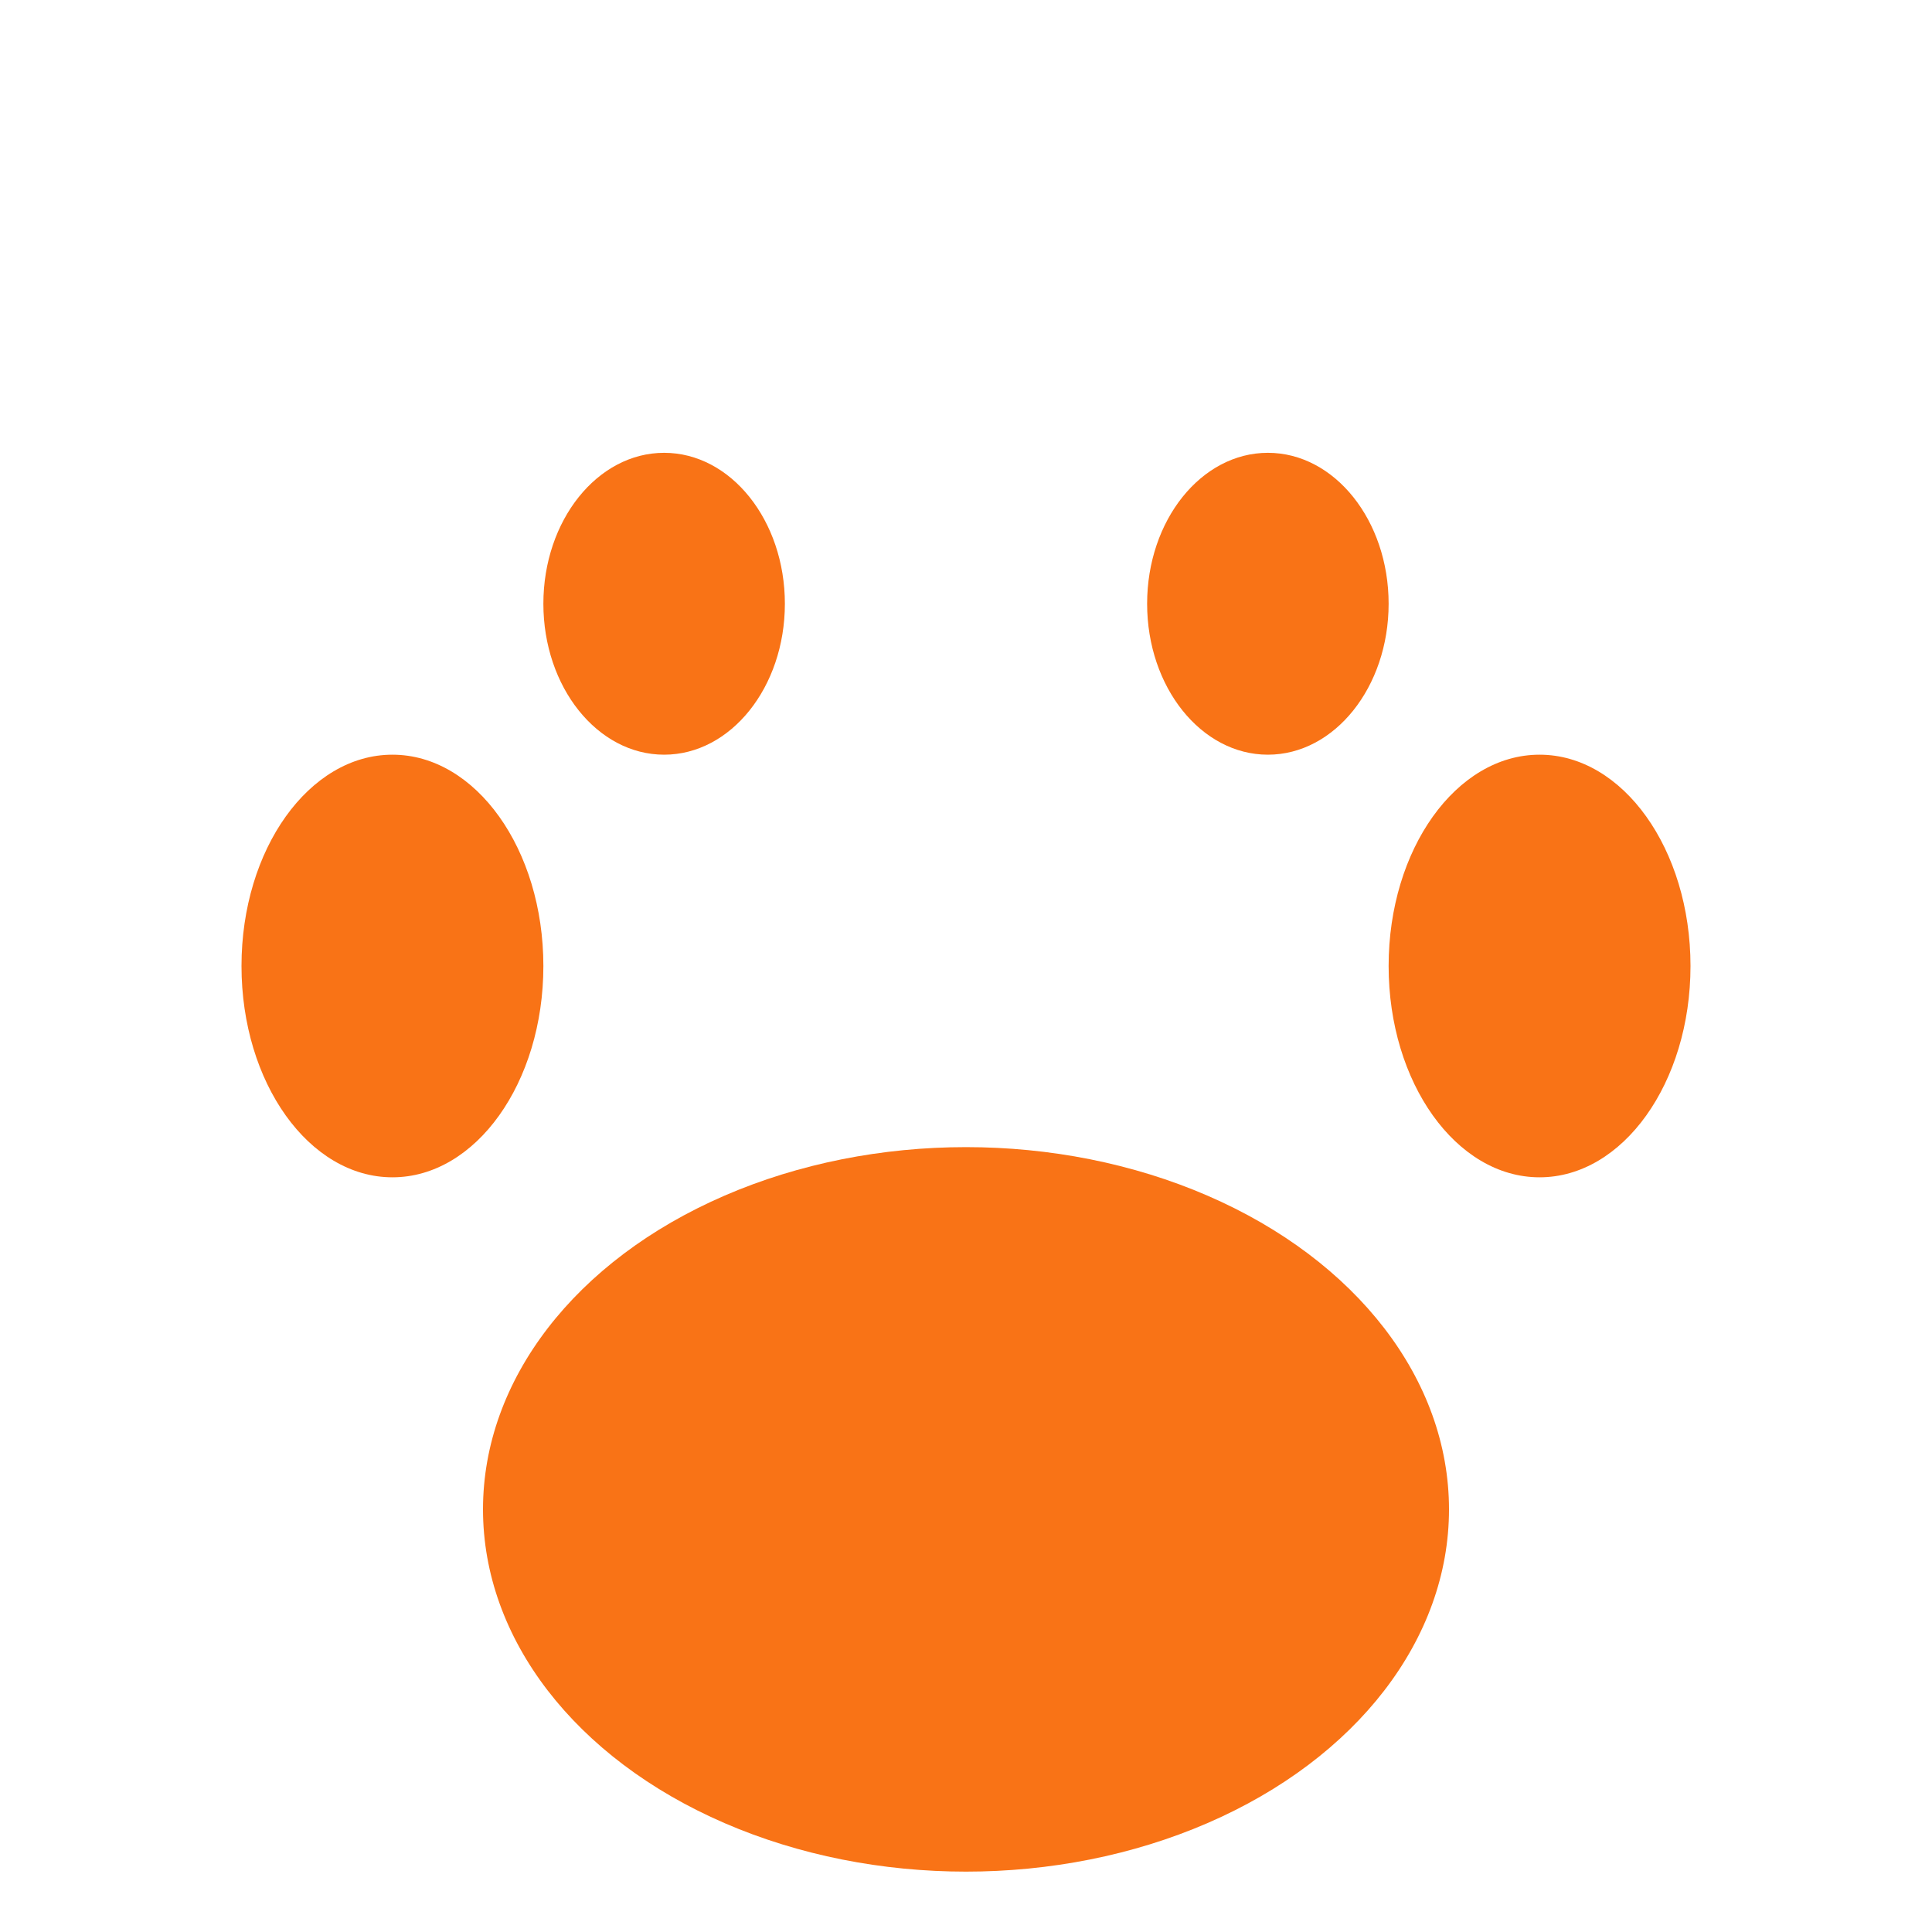 <svg width="32" height="32" viewBox="0 0 32 32" fill="none" xmlns="http://www.w3.org/2000/svg">
  <ellipse cx="16" cy="25" rx="8" ry="6" fill="#f97316"/>
  <ellipse cx="6.5" cy="16" rx="2.5" ry="3.5" fill="#f97316"/>
  <ellipse cx="25.5" cy="16" rx="2.5" ry="3.5" fill="#f97316"/>
  <ellipse cx="11" cy="10" rx="2" ry="2.5" fill="#f97316"/>
  <ellipse cx="21" cy="10" rx="2" ry="2.5" fill="#f97316"/>
</svg>
